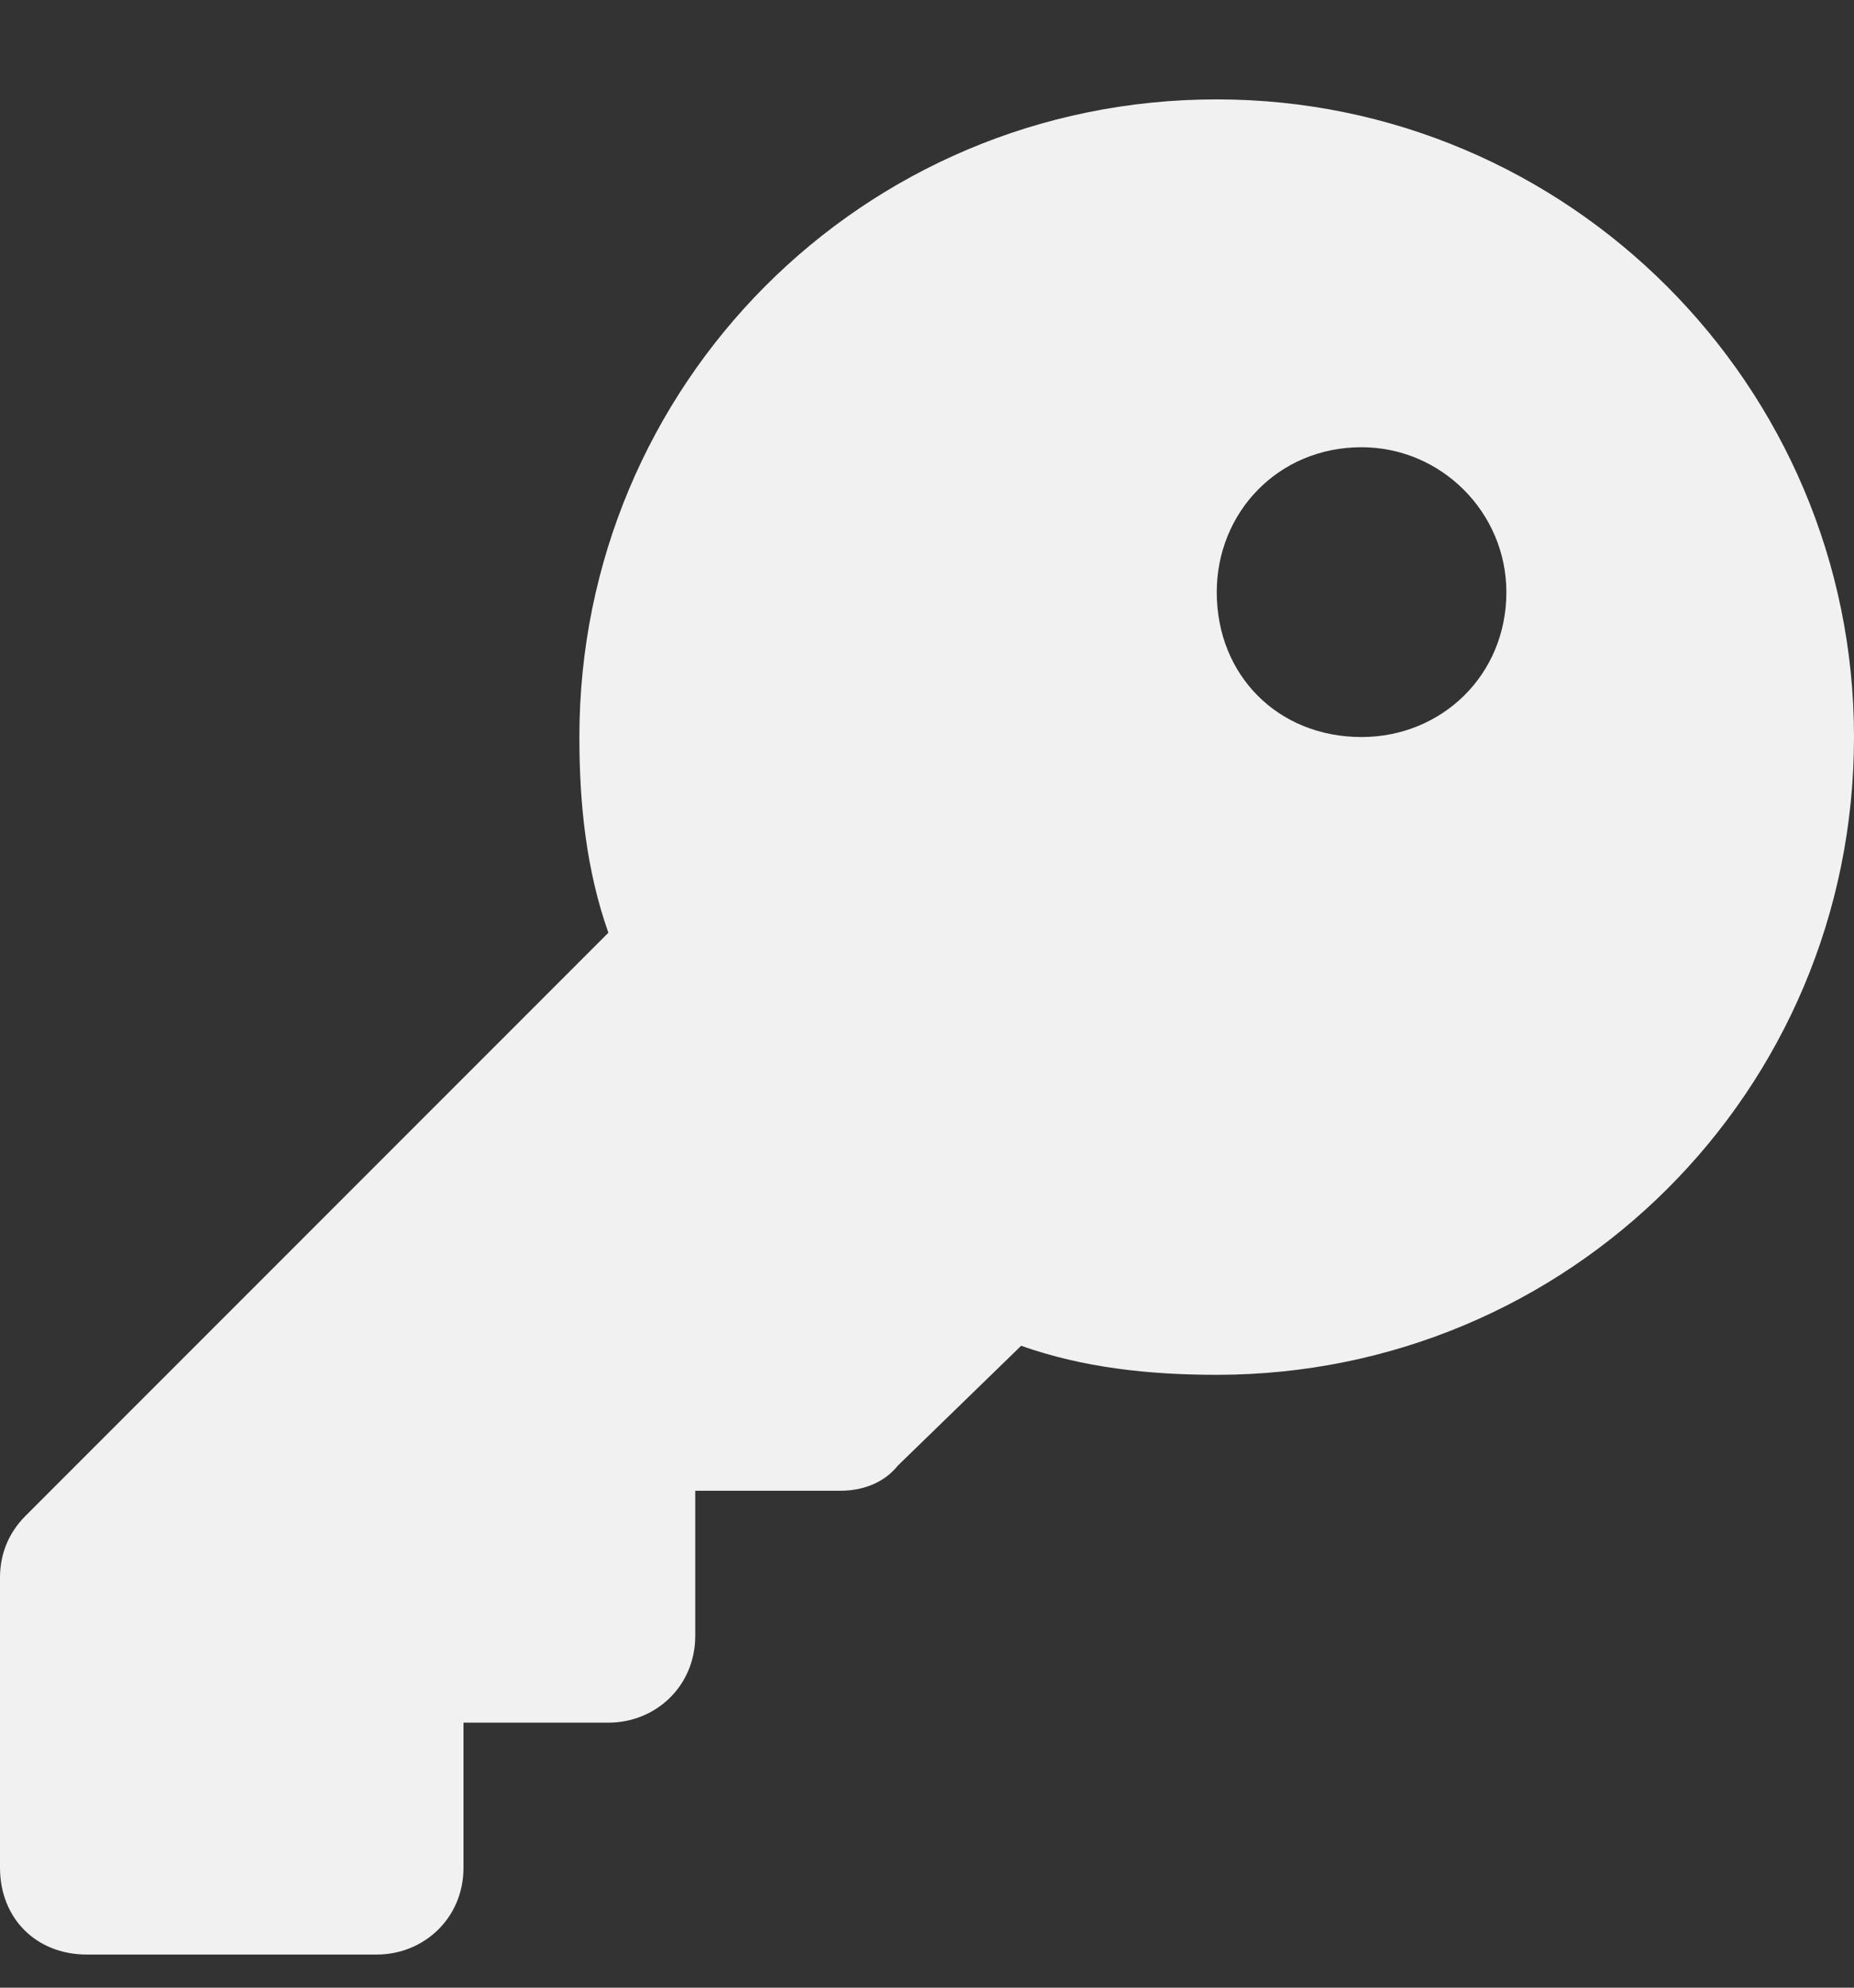 <svg width="14" height="15" viewBox="0 0 14 15" fill="none" xmlns="http://www.w3.org/2000/svg">
<rect x="0" y="0" width="14" height="15" fill="#333333" stroke="none"/>
<path d="M7.711 10.156L6.781 11.059C6.672 11.195 6.508 11.25 6.344 11.25H5.25V12.344C5.25 12.727 4.949 13 4.594 13H3.5V14.094C3.5 14.477 3.199 14.75 2.844 14.75H0.656C0.273 14.75 0 14.477 0 14.094V11.906C0 11.742 0.055 11.578 0.191 11.441L4.594 7.039C4.43 6.574 4.375 6.082 4.375 5.562C4.375 2.91 6.508 0.75 9.188 0.75C11.84 0.75 14 2.91 14 5.562C14 8.242 11.84 10.375 9.188 10.375C8.668 10.375 8.176 10.32 7.711 10.156ZM10.281 5.562C10.883 5.562 11.375 5.098 11.375 4.469C11.375 3.867 10.883 3.375 10.281 3.375C9.652 3.375 9.188 3.867 9.188 4.469C9.188 5.098 9.652 5.562 10.281 5.562Z" fill="#F1F1F1"/>
</svg>
